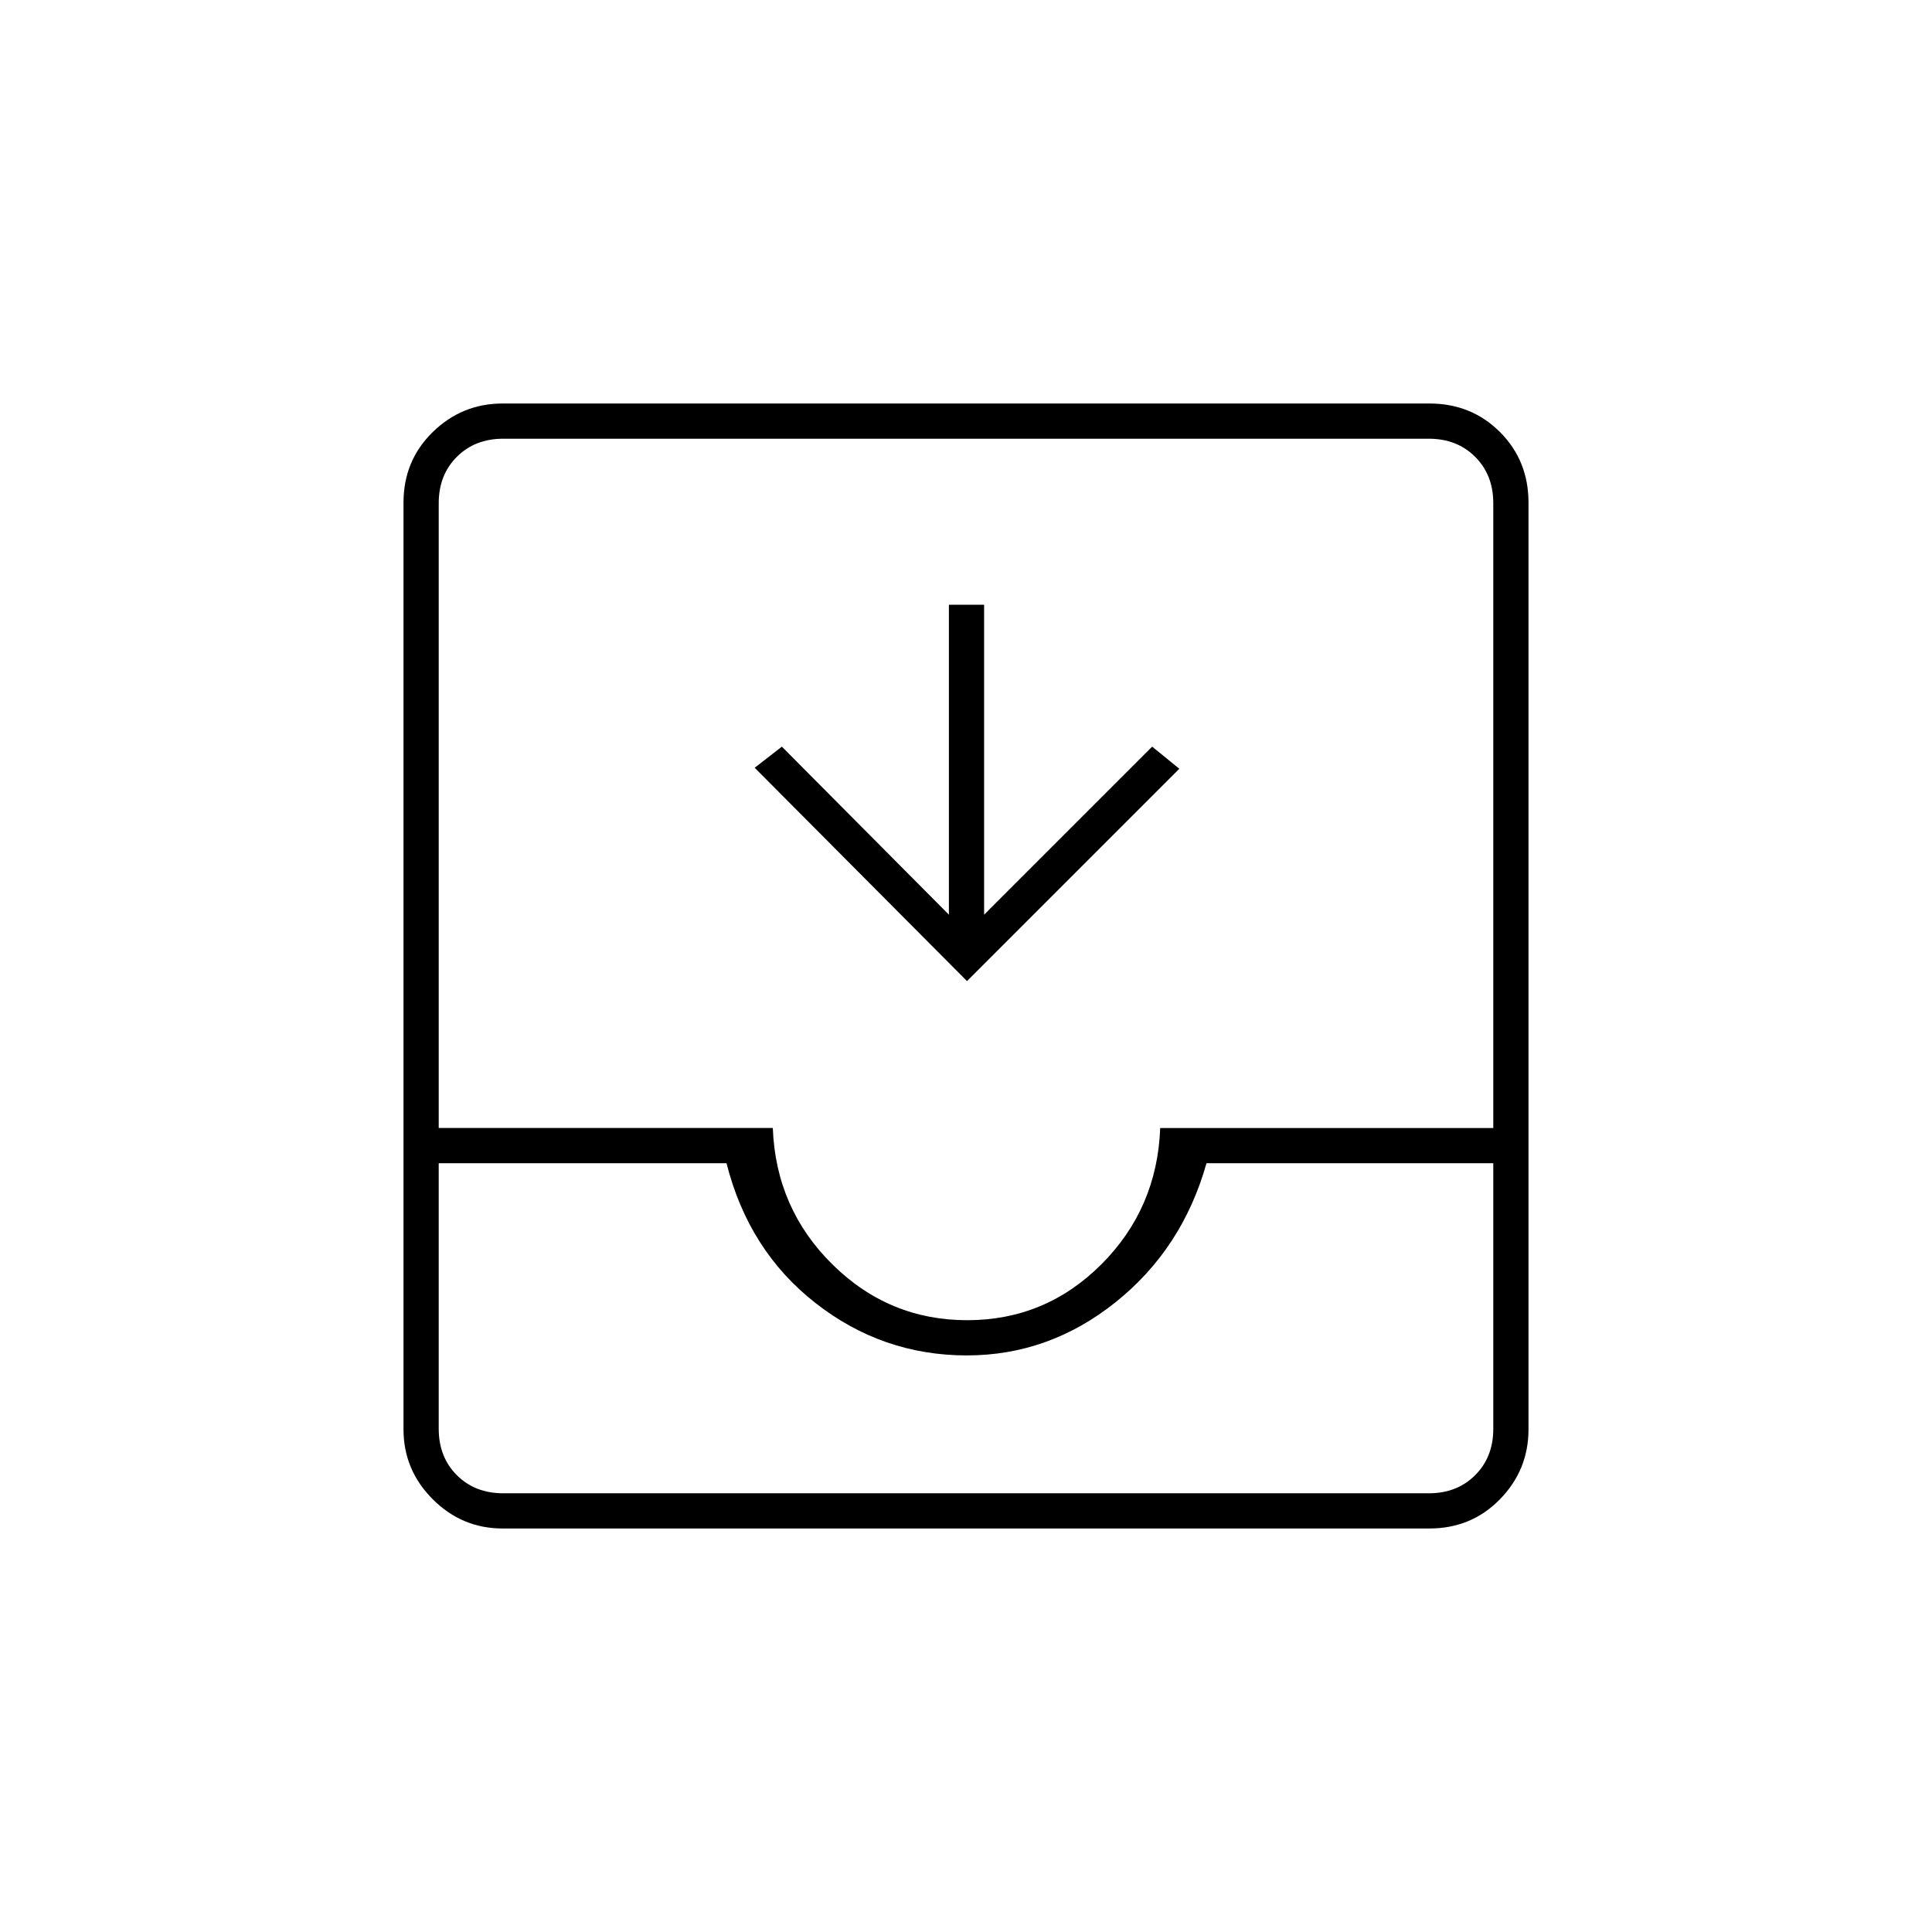 <svg xmlns="http://www.w3.org/2000/svg" height="20" viewBox="0 -960 960 960" width="20"><path d="M249.76-200.5q-20.2 0-34.73-14.53-14.53-14.53-14.53-34.73v-460.48q0-20.9 14.53-35.08t34.73-14.18h460.48q20.9 0 35.08 14.18t14.18 35.08v460.48q0 20.2-14.18 34.73-14.18 14.53-35.08 14.53H249.76ZM250-218h460q14 0 23-9t9-23v-132H599.5q-12 42.5-45.09 69-33.1 26.5-74 26.5-41.91 0-75.16-26T361-382H218v132q0 14 9 23t23 9Zm230.59-86q38.91 0 66.66-27.75t29.25-67.75H742V-710q0-14-9-23t-23-9H250q-14 0-23 9t-9 23v310.5h166q1.5 40 29.59 67.75 28.08 27.75 67 27.75Zm-.09-168.5L375-578.5l13.5-10.5 83 83.5v-154H489v154l83.5-83.5 13.5 11-105.5 105.5ZM250-218h-32 524-492Z"/></svg>